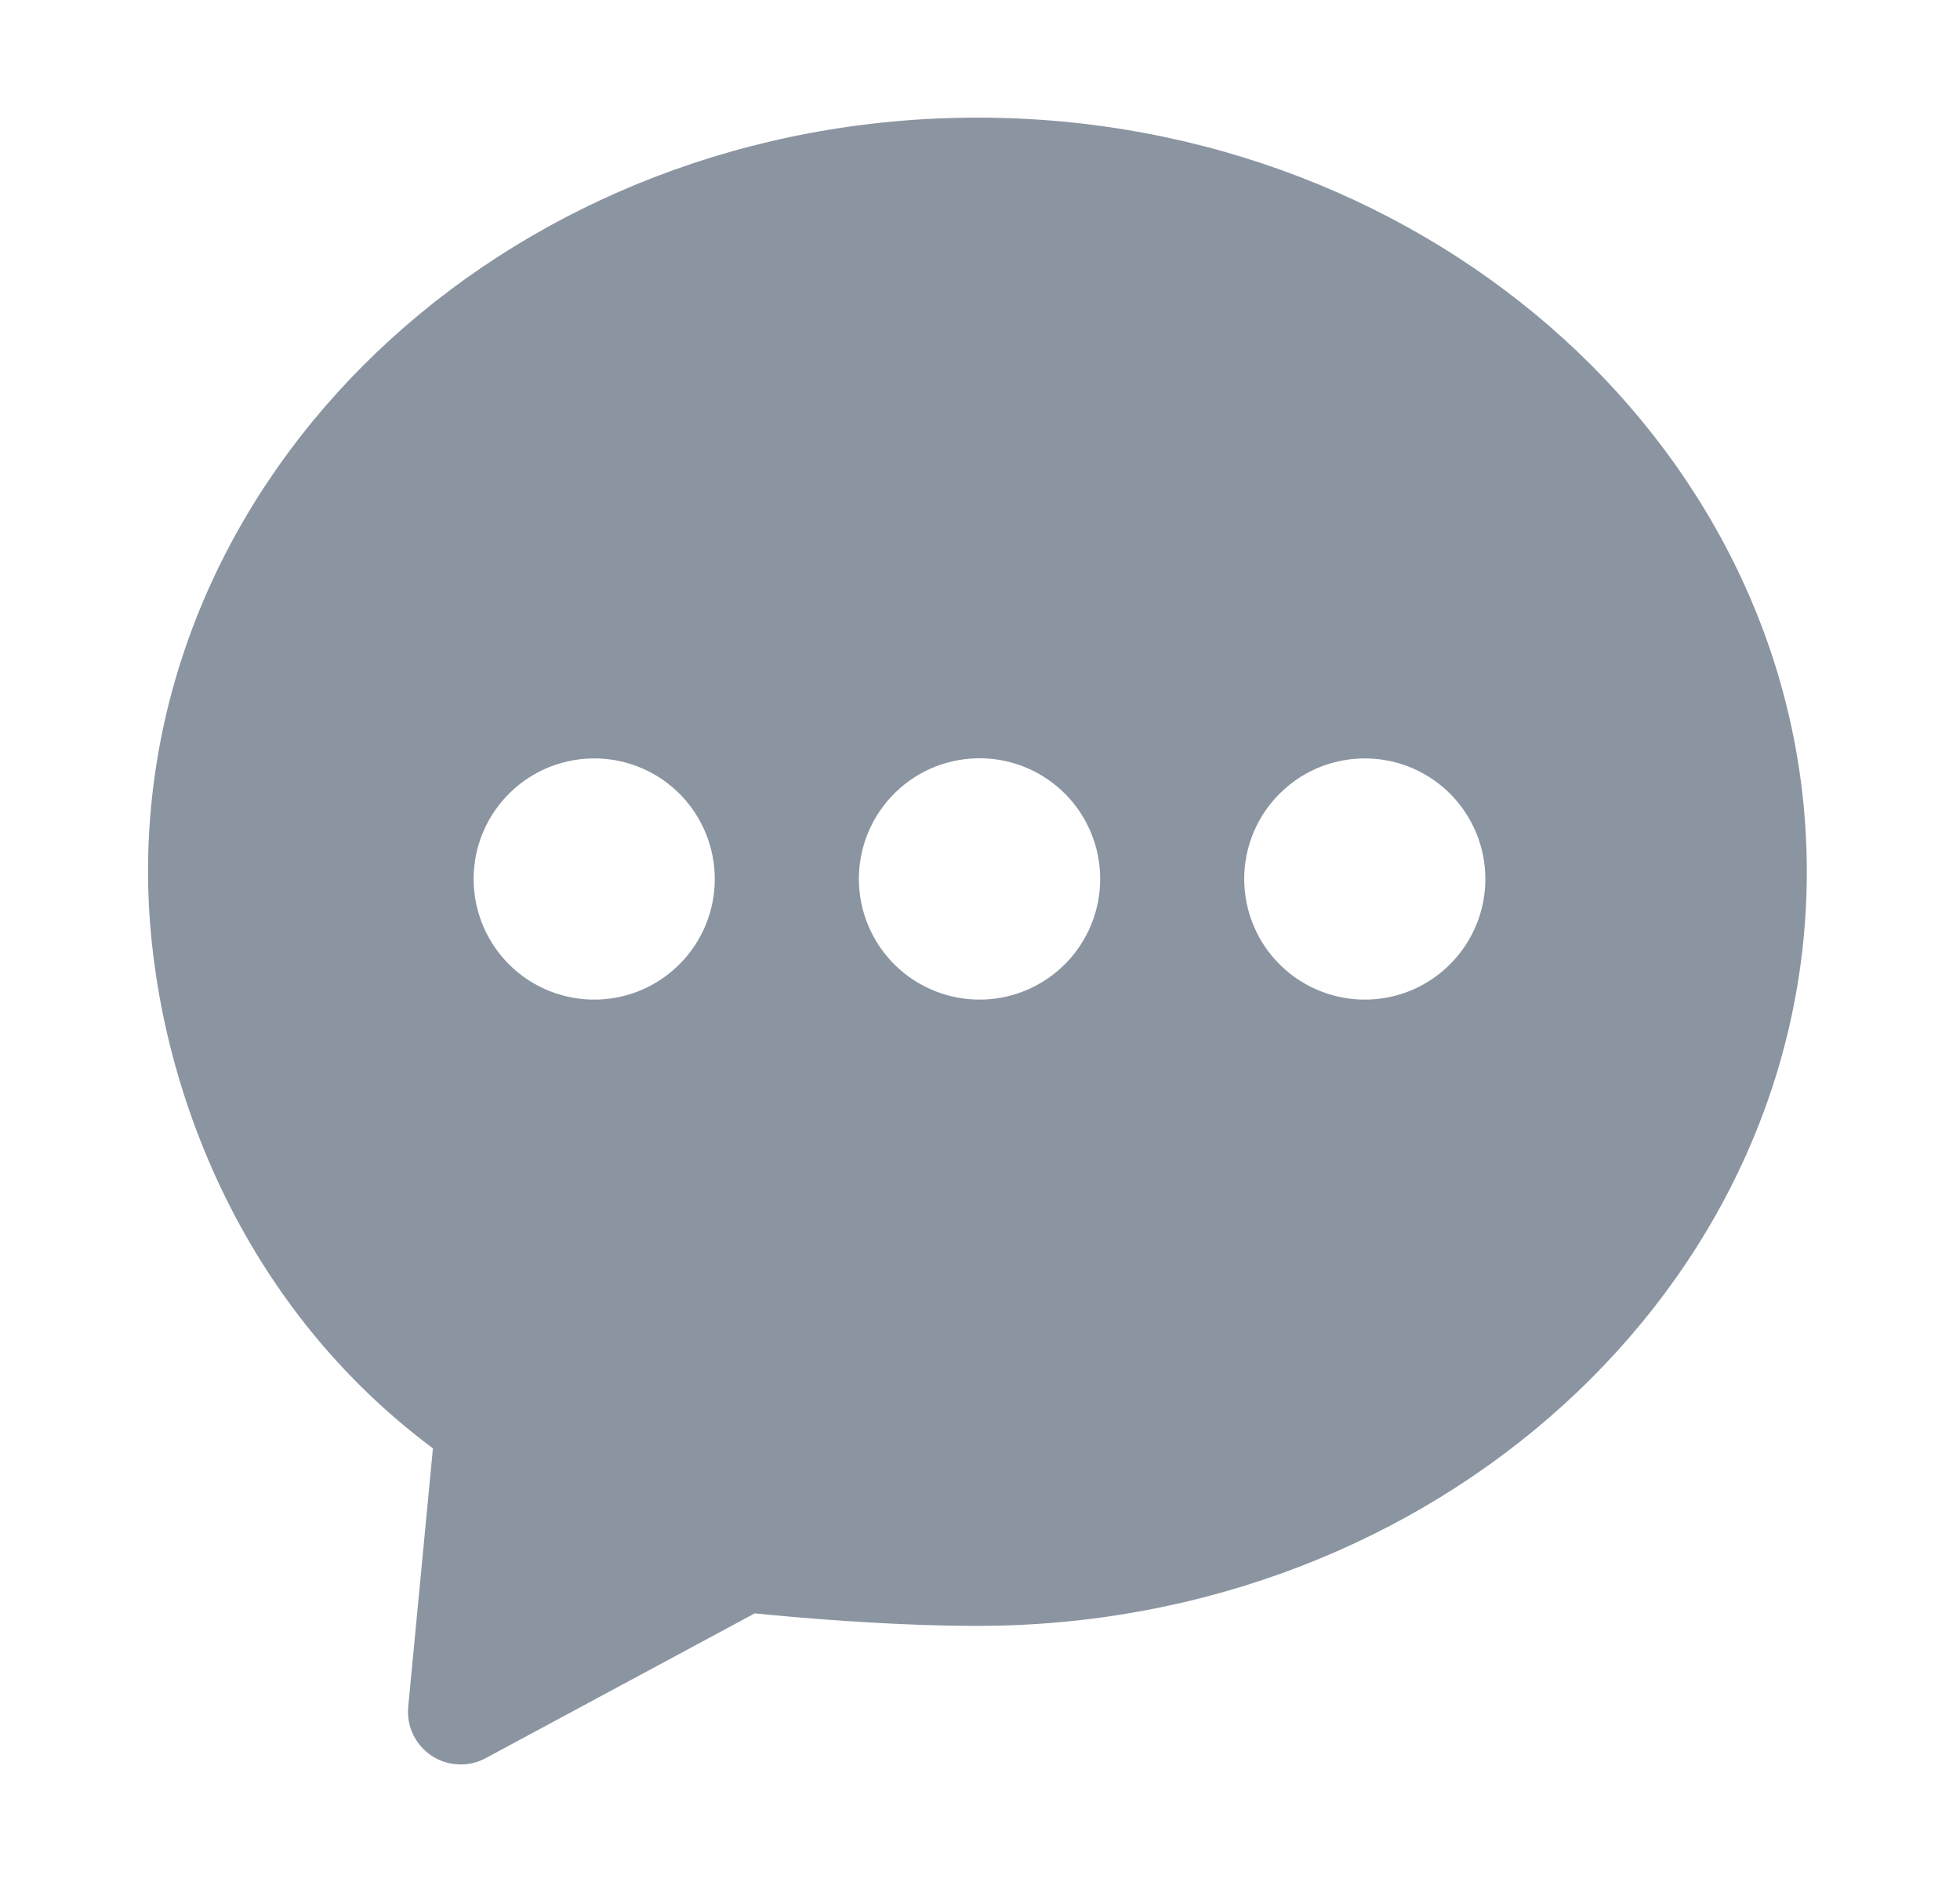 <svg width="25" height="24" viewBox="0 0 25 24" fill="none" xmlns="http://www.w3.org/2000/svg">
<path fill-rule="evenodd" clip-rule="evenodd" d="M17.447 12.747C17.242 12.752 17.037 12.716 16.846 12.641C16.655 12.566 16.481 12.454 16.334 12.31C16.187 12.167 16.07 11.996 15.991 11.807C15.911 11.617 15.87 11.414 15.87 11.209C15.87 11.004 15.911 10.8 15.991 10.611C16.071 10.422 16.188 10.251 16.335 10.108C16.482 9.965 16.656 9.852 16.847 9.777C17.038 9.703 17.243 9.667 17.448 9.672C17.849 9.682 18.23 9.849 18.51 10.136C18.79 10.424 18.946 10.809 18.946 11.21C18.946 11.611 18.789 11.996 18.509 12.283C18.229 12.571 17.848 12.737 17.447 12.747ZM12.533 12.747C12.328 12.752 12.123 12.716 11.932 12.641C11.741 12.566 11.566 12.454 11.419 12.31C11.272 12.167 11.156 11.995 11.076 11.806C10.996 11.617 10.955 11.413 10.955 11.208C10.955 11.003 10.996 10.799 11.076 10.61C11.156 10.421 11.273 10.249 11.42 10.106C11.567 9.963 11.742 9.85 11.933 9.775C12.124 9.701 12.329 9.665 12.534 9.67C12.935 9.68 13.316 9.847 13.597 10.135C13.877 10.422 14.033 10.808 14.033 11.209C14.033 11.61 13.876 11.996 13.596 12.283C13.316 12.57 12.934 12.737 12.533 12.747ZM7.618 12.747C7.413 12.752 7.208 12.716 7.017 12.641C6.826 12.566 6.652 12.454 6.505 12.31C6.358 12.167 6.241 11.996 6.162 11.807C6.082 11.617 6.041 11.414 6.041 11.209C6.041 11.004 6.082 10.8 6.162 10.611C6.242 10.422 6.359 10.251 6.506 10.108C6.653 9.965 6.827 9.852 7.018 9.777C7.209 9.703 7.414 9.667 7.619 9.672C8.02 9.682 8.401 9.849 8.681 10.136C8.961 10.424 9.117 10.809 9.117 11.21C9.117 11.611 8.96 11.996 8.68 12.283C8.4 12.571 8.019 12.737 7.618 12.747ZM12.467 1.5C6.634 1.5 1.888 5.814 1.888 11.117C1.888 13.387 2.848 16.476 5.522 18.47L5.207 21.764C5.195 21.885 5.216 22.008 5.269 22.118C5.321 22.228 5.403 22.322 5.504 22.389C5.606 22.457 5.724 22.495 5.846 22.5C5.968 22.506 6.089 22.478 6.196 22.42L9.627 20.574C10.054 20.618 11.308 20.734 12.467 20.734C18.3 20.734 23.046 16.42 23.046 11.117C23.046 5.814 18.3 1.5 12.467 1.5Z" fill="#8B95A1"/>
</svg>
